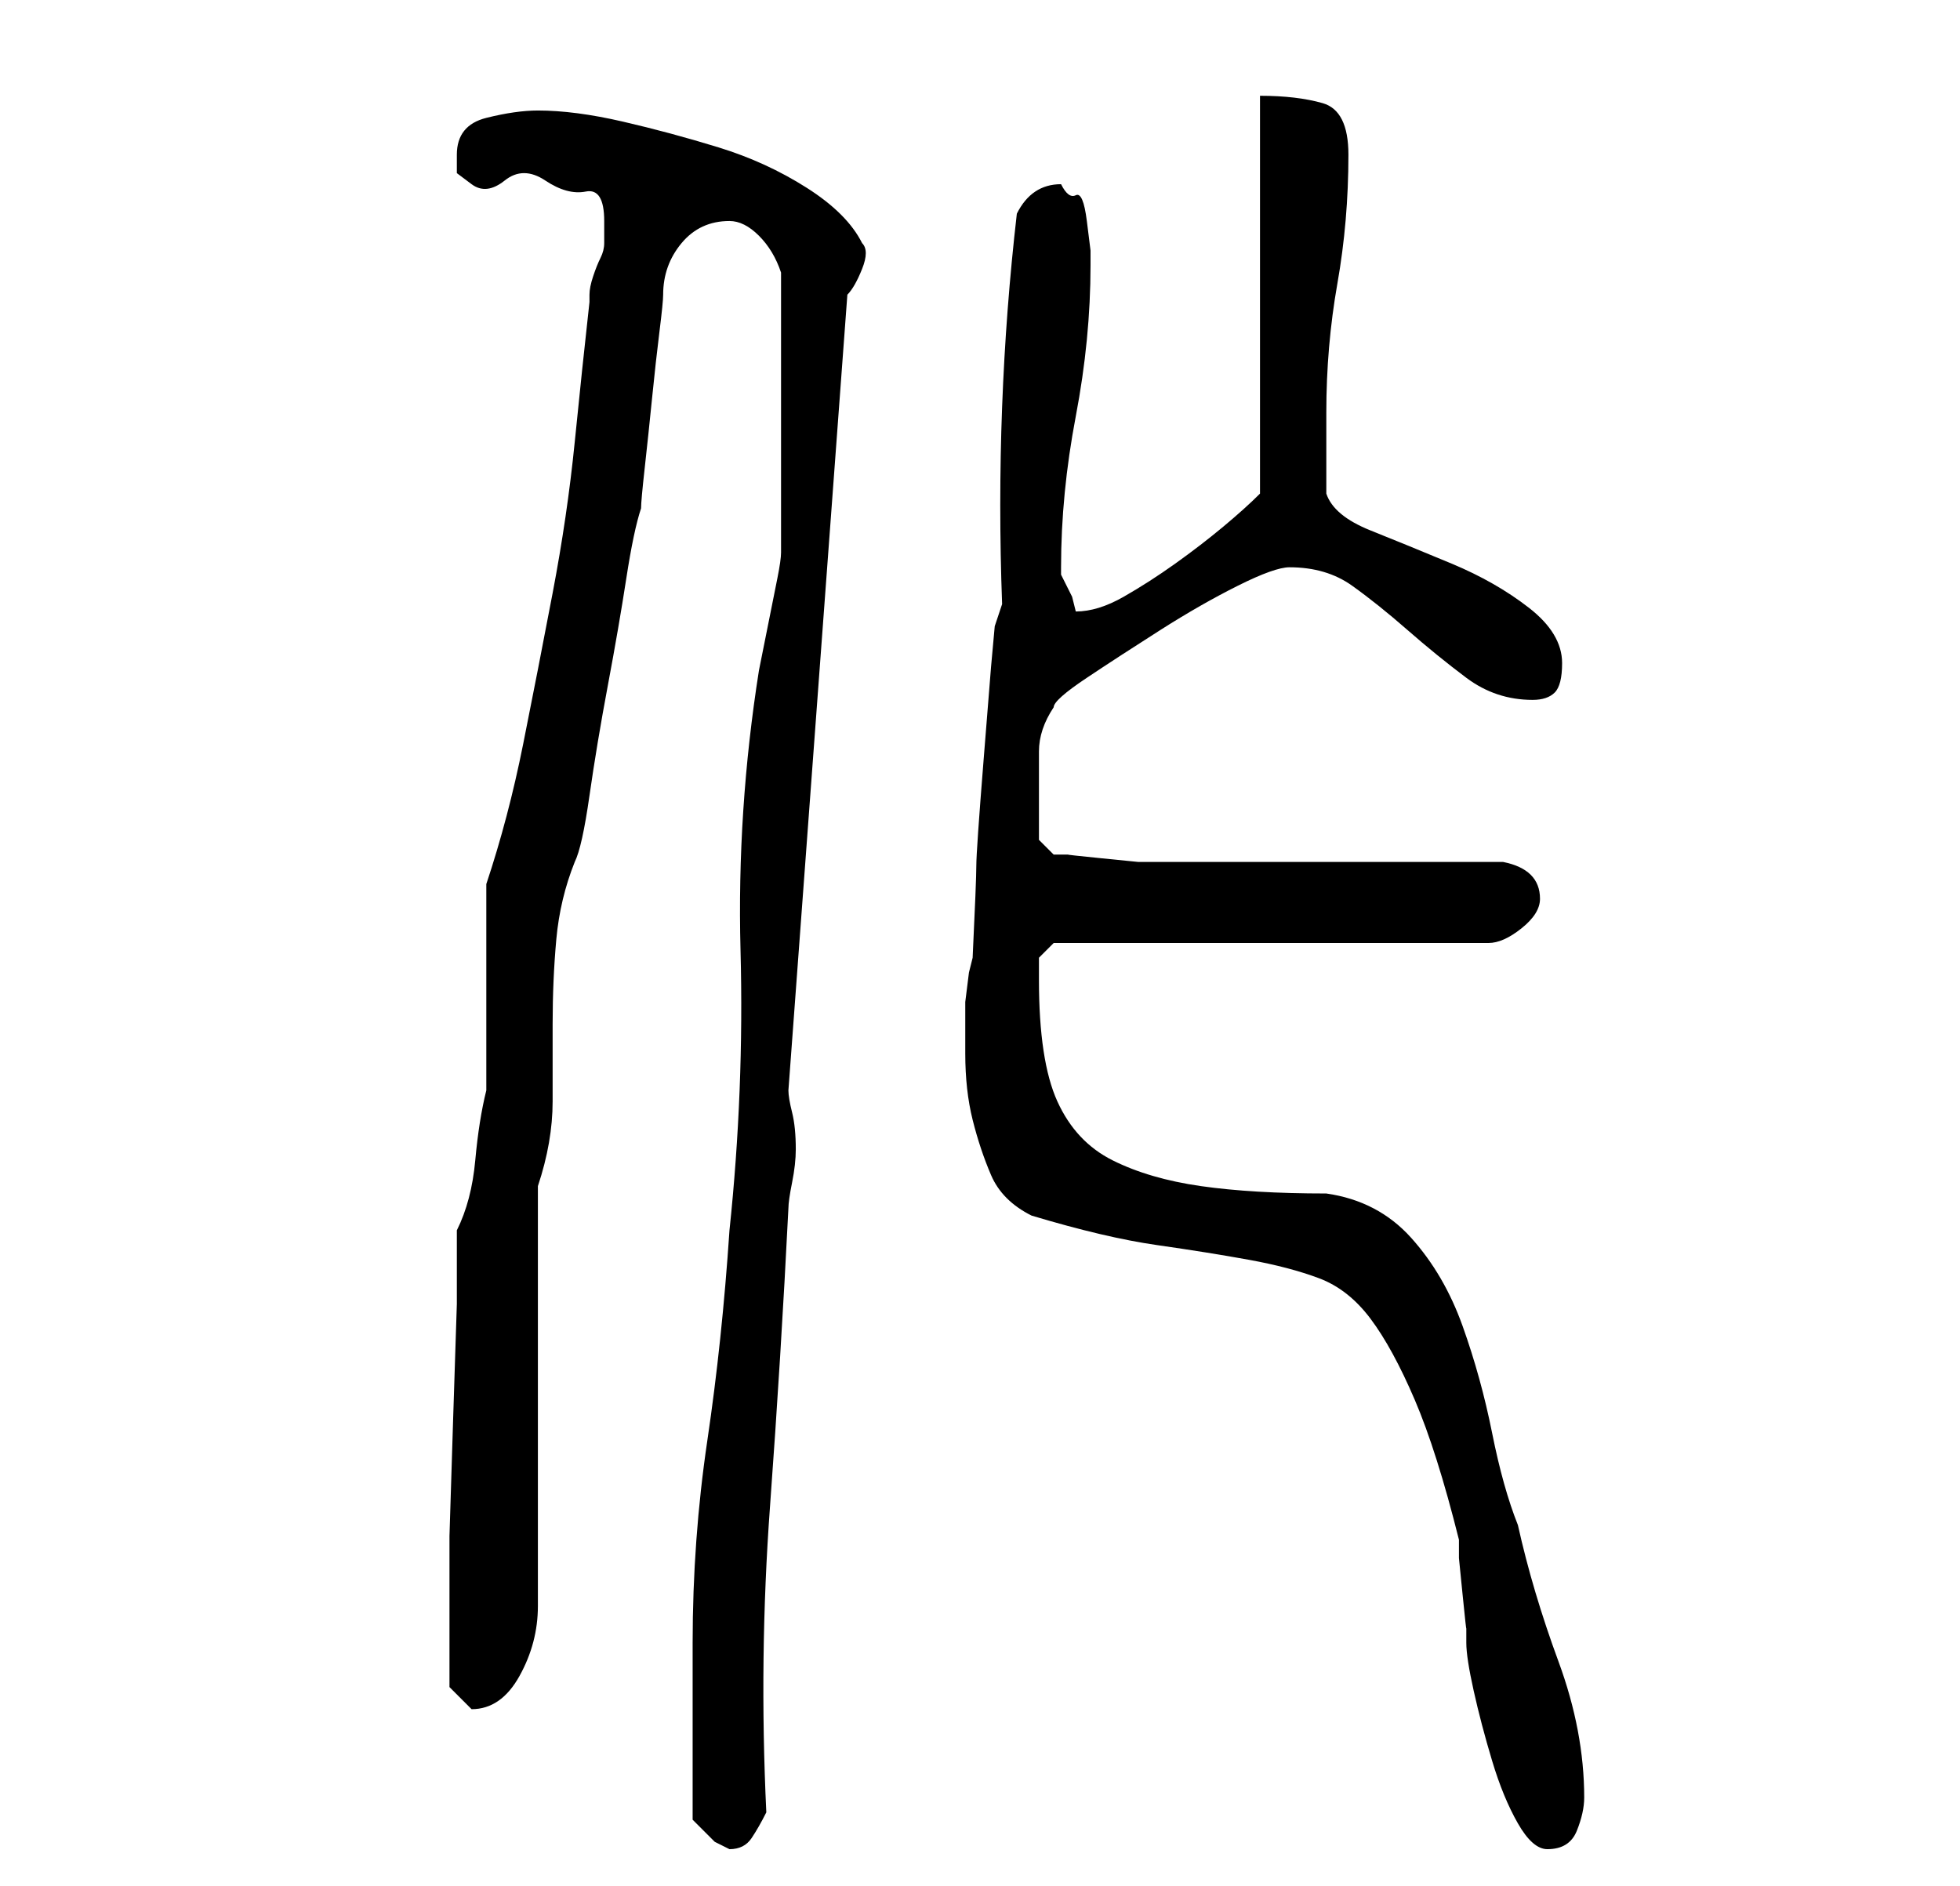 <?xml version="1.0" standalone="no"?>
<!DOCTYPE svg PUBLIC "-//W3C//DTD SVG 1.1//EN" "http://www.w3.org/Graphics/SVG/1.1/DTD/svg11.dtd" >
<svg xmlns="http://www.w3.org/2000/svg" xmlns:xlink="http://www.w3.org/1999/xlink" version="1.1" viewBox="-10 0 266 256">
   <path fill="currentColor"
d="M84 247l3 3t2 1q2 0 3 -1.5t2 -3.5q-1 -21 0.5 -41.5t2.5 -40.5q0 -1 0.5 -3.5t0.5 -4.5q0 -3 -0.5 -5t-0.5 -3l8 -108q1 -1 2 -3.5t0 -3.5q-2 -4 -7.5 -7.5t-12 -5.5t-13 -3.5t-11.5 -1.5q-3 0 -7 1t-4 5v2.5t2 1.5t4.5 -0.5t5.5 0t5.5 1.5t2.5 4v3q0 1 -0.5 2t-1 2.5
t-0.5 2.5v1q-1 9 -2 19t-3 20.5t-4 20.5t-5 19v6v8v8v6q-1 4 -1.5 9.5t-2.5 9.5v10t-0.5 15.5t-0.5 16v9.5v6v5t3 3q4 0 6.5 -4.5t2.5 -9.5v-57q2 -6 2 -11.5v-10.5q0 -6 0.5 -11.5t2.5 -10.5q1 -2 2 -9t2.5 -15t2.5 -14.5t2 -9.5q0 -1 0.5 -5.5t1 -9.5t1 -9t0.5 -5
q0 -4 2.5 -7t6.5 -3q2 0 4 2t3 5v4v5.5v5.5v4v5v6v6v2q0 1 -0.5 3.5l-1 5l-1 5l-0.5 2.5q-3 19 -2.5 38t-1.5 38q-1 15 -3 28.5t-2 27.5v5v7.5v7.5v4zM130 165q10 3 17 4t12.5 2t9.5 2.5t7 5.5t6 11t6 19v2.5t0.5 5t0.5 4.5v2q0 2 1 6.5t2.5 9.5t3.5 8.5t4 3.5q3 0 4 -2.5
t1 -4.5q0 -9 -3.5 -18.5t-5.5 -18.5q-2 -5 -3.5 -12.5t-4 -14.5t-7 -12t-11.5 -6q-10 0 -17 -1t-12 -3.5t-7.5 -8t-2.5 -16.5v-3t2 -2h59q2 0 4.5 -2t2.5 -4q0 -4 -5 -5h-9h-13h-14h-9h-4.5t-5 -0.5t-4.5 -0.5h-2l-2 -2v-2.5v-3.5v-6q0 -3 2 -6q0 -1 4.5 -4t10 -6.5t10.5 -6
t7 -2.5q5 0 8.5 2.5t7.5 6t8 6.5t9 3q2 0 3 -1t1 -4q0 -4 -4.5 -7.5t-10.5 -6t-11 -4.5t-6 -5v-11q0 -9 1.5 -17.5t1.5 -17.5q0 -6 -3.5 -7t-8.5 -1v54q-2 2 -5 4.5t-6.5 5t-7 4.5t-6.5 2l-0.5 -2t-1.5 -3v-1q0 -10 2 -20.5t2 -20.5v-2t-0.5 -4t-1.5 -3.5t-2 -1.5
q-2 0 -3.5 1t-2.5 3q-3 26 -2 53l-1 3l-0.5 5.5t-1 12.5t-1 14.5t-0.5 12.5l-0.5 2t-0.5 4v7q0 5 1 9t2.5 7.5t5.5 5.5z" />
</svg>
